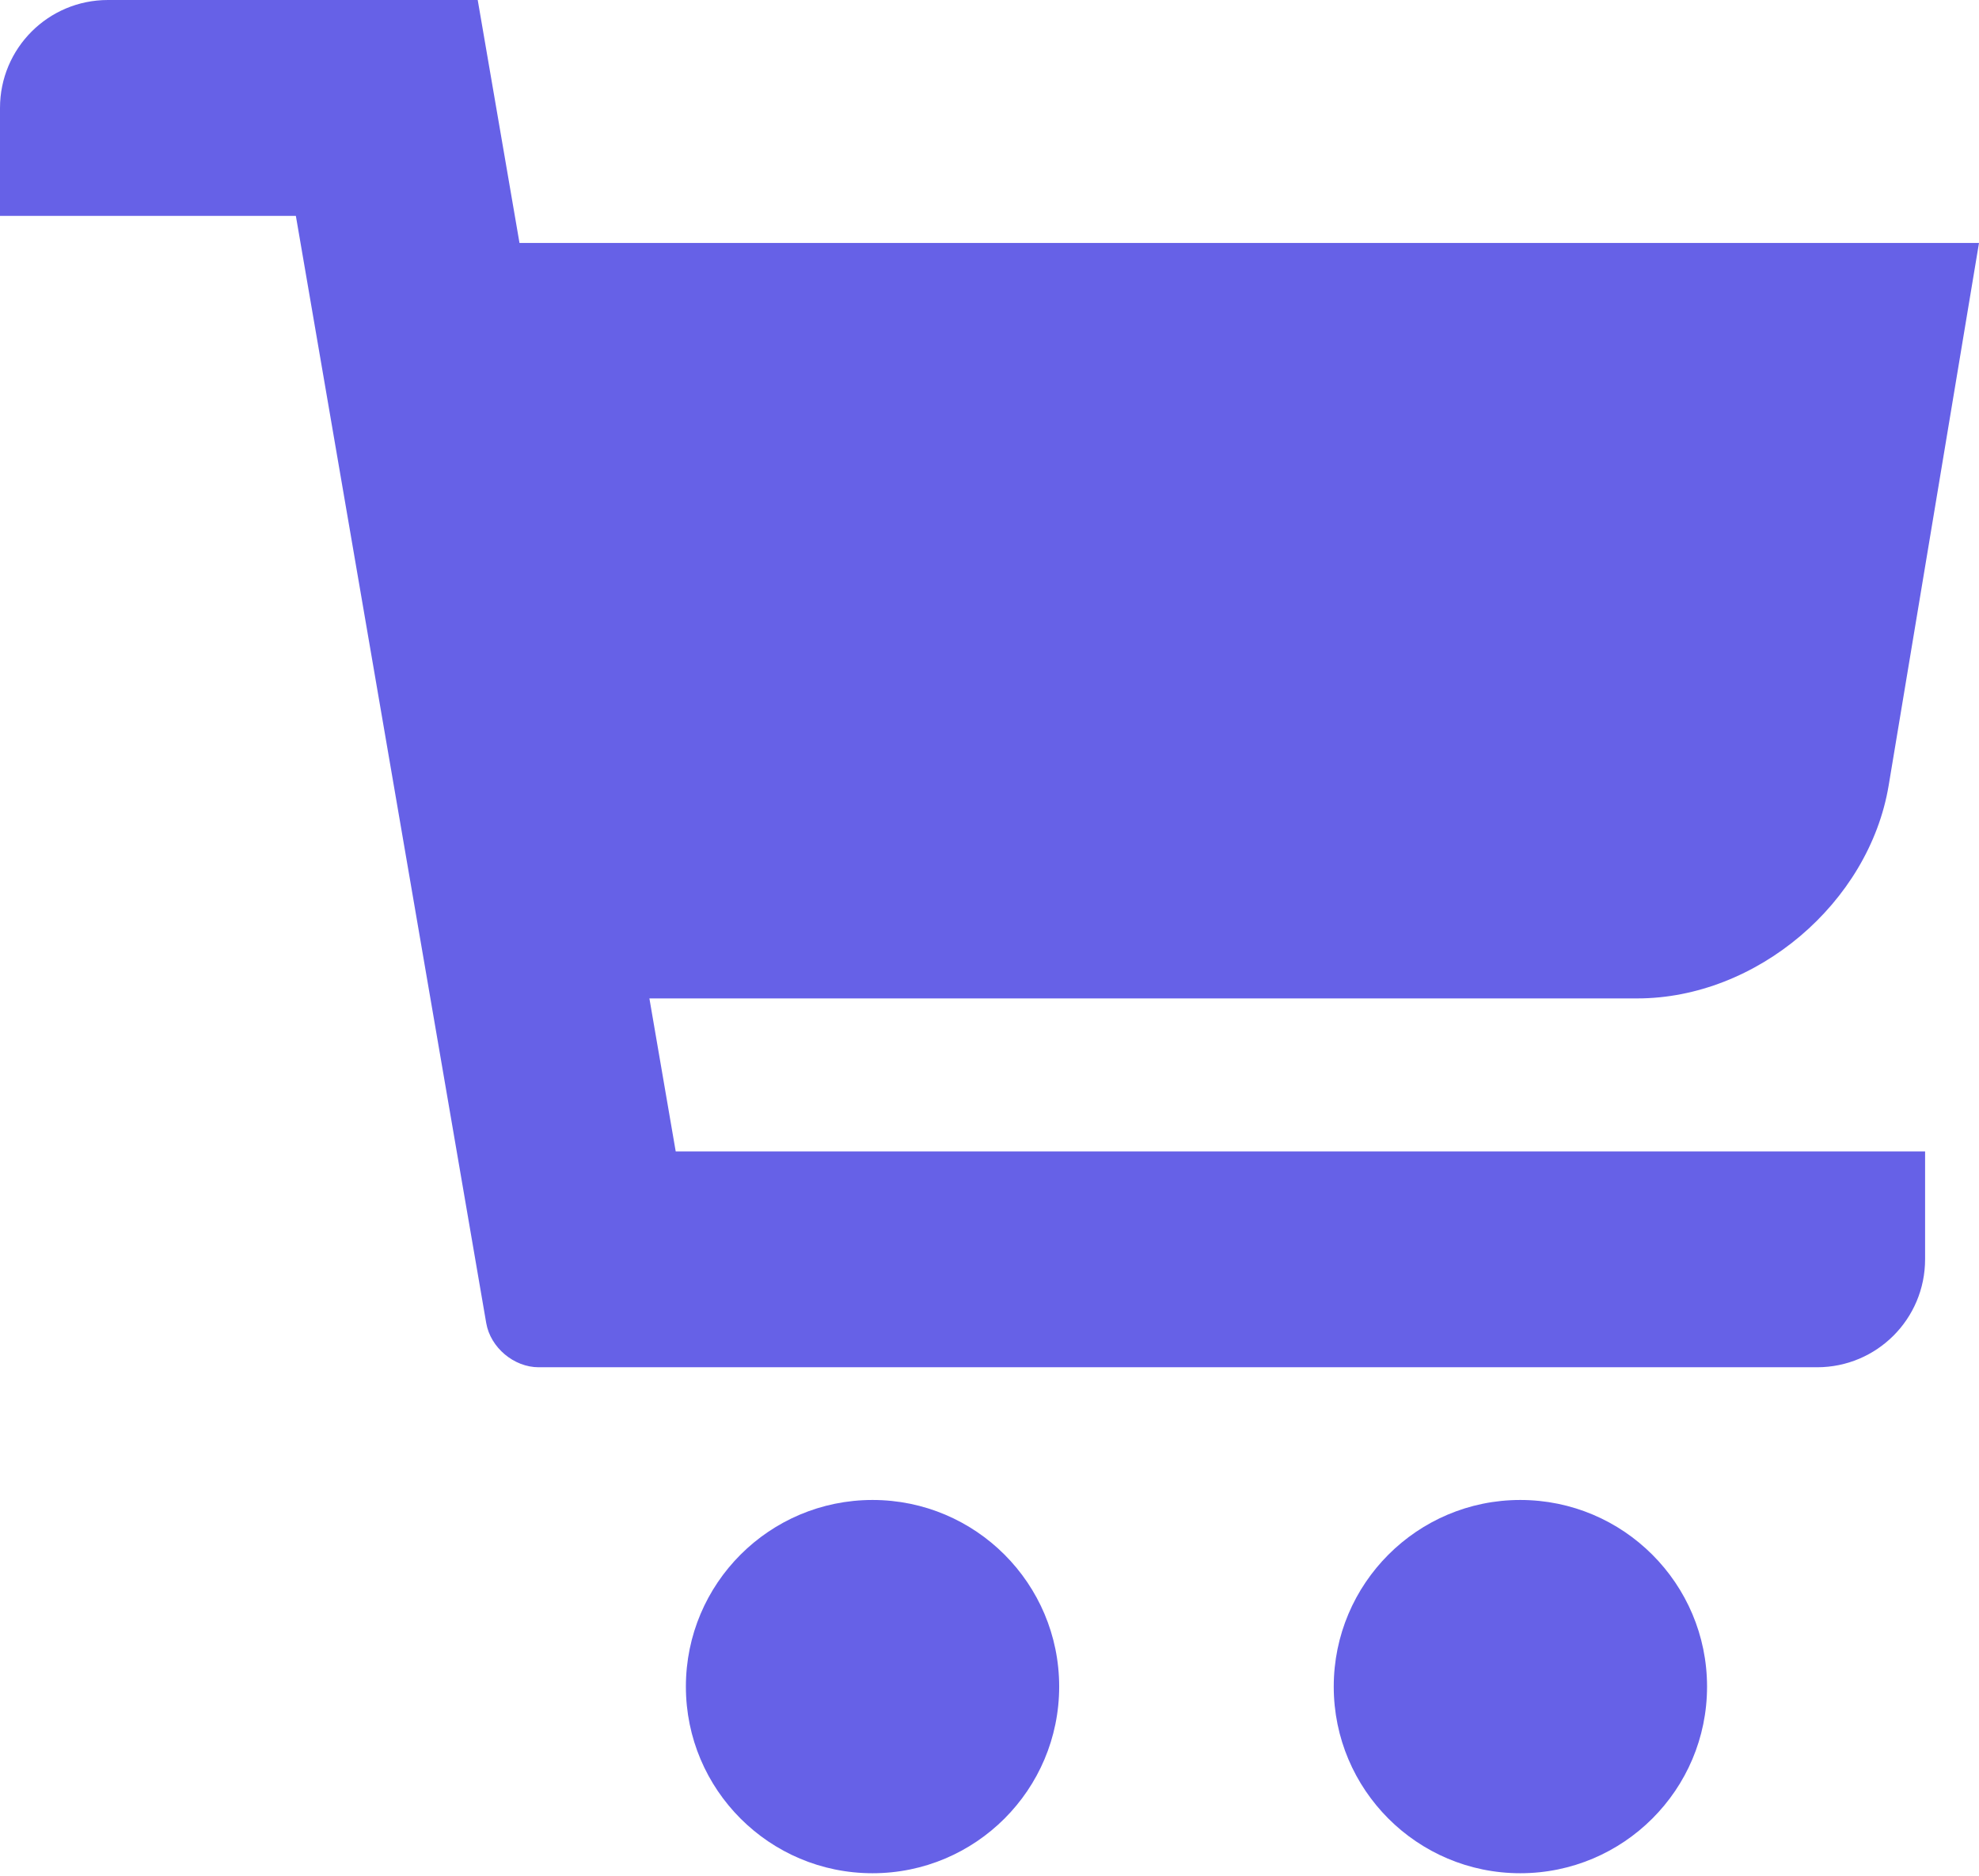<svg width="96" height="91" viewBox="0 0 96 91" fill="none" xmlns="http://www.w3.org/2000/svg">
<path d="M96 11.785H25.2L23.174 0H5.235C2.339 0 0 2.343 0 5.237V10.472H14.352L23.587 64.187C23.791 65.37 24.928 66.328 26.13 66.328H88.146C91.041 66.328 93.385 63.987 93.385 61.087V55.856H32.778L31.502 48.435H79.42C85.202 48.435 90.663 43.809 91.617 38.109L96 11.785Z" fill="#6661E7"/>
<path d="M42.326 90.874C47.326 90.874 51.38 86.821 51.38 81.82C51.38 76.819 47.326 72.766 42.326 72.766C37.325 72.766 33.272 76.819 33.272 81.82C33.272 86.821 37.325 90.874 42.326 90.874Z" fill="#6661E7"/>
<path d="M64.699 81.822C64.699 86.82 68.749 90.874 73.747 90.874C78.749 90.874 82.808 86.82 82.808 81.822C82.808 76.824 78.749 72.766 73.747 72.766C68.749 72.766 64.699 76.826 64.699 81.822Z" fill="#6661E7"/>
</svg>
